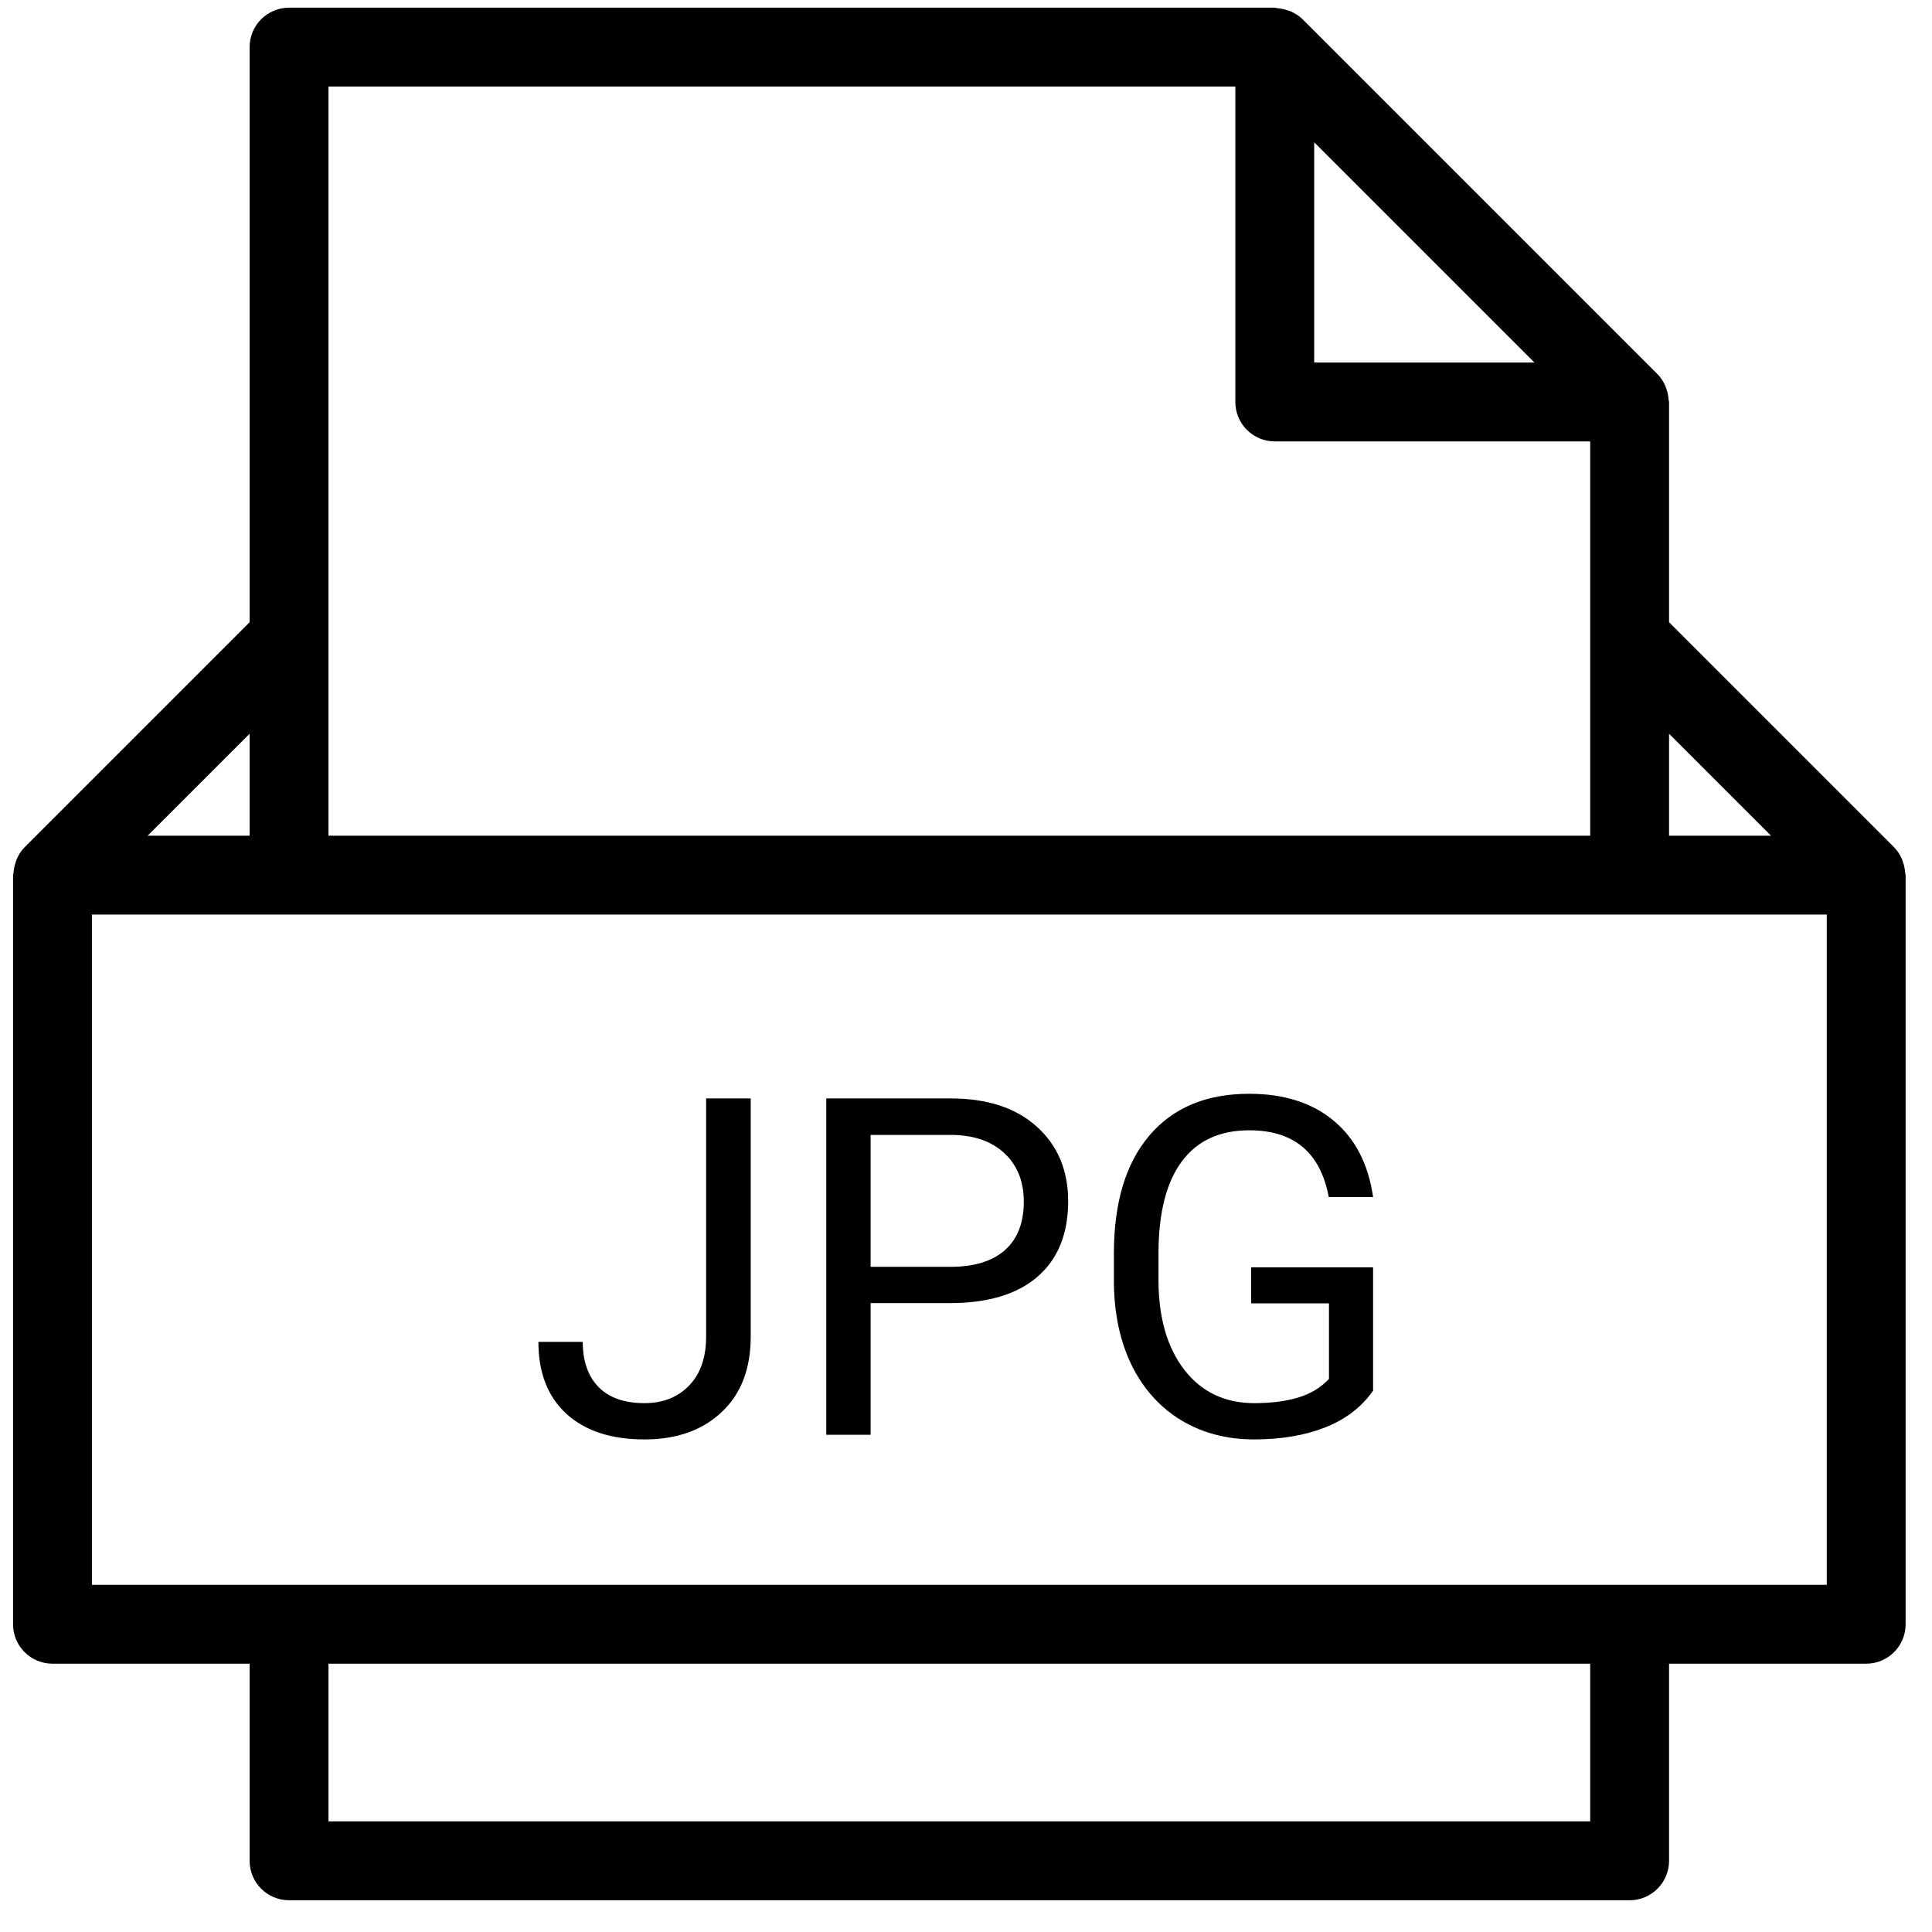 <svg width="49" height="49" viewBox="0 0 49 49" fill="none" xmlns="http://www.w3.org/2000/svg">
<path d="M48.319 22.135C48.313 22.044 48.296 21.956 48.265 21.869C48.254 21.837 48.246 21.806 48.232 21.775C48.184 21.672 48.124 21.576 48.041 21.492C48.04 21.49 48.039 21.489 48.037 21.487L42.331 15.781V10.195C42.331 10.174 42.32 10.155 42.319 10.134C42.313 10.045 42.296 9.959 42.267 9.875C42.256 9.843 42.248 9.813 42.234 9.782C42.185 9.676 42.124 9.575 42.038 9.489L33.038 0.489C32.953 0.404 32.852 0.343 32.747 0.294C32.715 0.279 32.682 0.27 32.648 0.259C32.567 0.232 32.484 0.215 32.399 0.209C32.375 0.207 32.354 0.195 32.331 0.195H7.331C6.778 0.195 6.331 0.643 6.331 1.195V15.781L0.625 21.487C0.623 21.489 0.623 21.49 0.621 21.492C0.538 21.575 0.478 21.672 0.43 21.775C0.416 21.805 0.408 21.837 0.397 21.869C0.367 21.955 0.349 22.043 0.343 22.135C0.342 22.156 0.331 22.174 0.331 22.195V41.195C0.331 41.747 0.778 42.195 1.331 42.195H6.331V47.195C6.331 47.747 6.778 48.195 7.331 48.195H41.331C41.884 48.195 42.331 47.747 42.331 47.195V42.195H47.331C47.884 42.195 48.331 41.747 48.331 41.195V22.195C48.331 22.174 48.32 22.156 48.319 22.135ZM44.917 21.195H42.331V18.609L44.917 21.195ZM38.917 9.195H33.331V3.609L38.917 9.195ZM8.331 2.195H31.331V10.195C31.331 10.747 31.778 11.195 32.331 11.195H40.331V16.195V21.195H8.331V16.195V2.195ZM6.331 18.609V21.195H3.745L6.331 18.609ZM40.331 46.195H8.331V42.195H40.331V46.195ZM46.331 40.195H2.331V23.195H7.331H41.331H46.331V40.195Z" fill="black"/>
<path d="M17.909 27.858H19.04V33.899C19.04 34.716 18.794 35.355 18.302 35.815C17.814 36.276 17.161 36.507 16.345 36.507C15.497 36.507 14.837 36.29 14.364 35.856C13.892 35.423 13.655 34.815 13.655 34.034H14.78C14.78 34.523 14.913 34.903 15.179 35.177C15.448 35.45 15.837 35.587 16.345 35.587C16.81 35.587 17.185 35.44 17.47 35.148C17.759 34.855 17.905 34.444 17.909 33.917V27.858ZM22.081 33.05V36.39H20.956V27.858H24.103C25.036 27.858 25.767 28.097 26.294 28.573C26.825 29.05 27.091 29.681 27.091 30.466C27.091 31.294 26.831 31.933 26.312 32.382C25.796 32.827 25.056 33.05 24.091 33.05H22.081ZM22.081 32.13H24.103C24.704 32.13 25.165 31.989 25.485 31.708C25.806 31.423 25.966 31.013 25.966 30.477C25.966 29.97 25.806 29.564 25.485 29.259C25.165 28.954 24.726 28.796 24.167 28.784H22.081V32.13ZM34.825 35.27C34.536 35.685 34.132 35.995 33.612 36.202C33.097 36.405 32.495 36.507 31.808 36.507C31.113 36.507 30.495 36.345 29.956 36.02C29.417 35.692 28.999 35.227 28.702 34.626C28.409 34.024 28.259 33.327 28.251 32.534V31.79C28.251 30.505 28.55 29.509 29.148 28.802C29.749 28.095 30.593 27.741 31.679 27.741C32.569 27.741 33.286 27.97 33.829 28.427C34.372 28.88 34.704 29.524 34.825 30.36H33.7C33.489 29.231 32.818 28.667 31.685 28.667C30.931 28.667 30.359 28.933 29.968 29.464C29.581 29.991 29.386 30.757 29.382 31.761V32.458C29.382 33.415 29.601 34.177 30.038 34.743C30.476 35.306 31.068 35.587 31.814 35.587C32.236 35.587 32.605 35.54 32.921 35.446C33.237 35.352 33.499 35.194 33.706 34.972V33.056H31.732V32.142H34.825V35.27Z" fill="black"/>
</svg>
